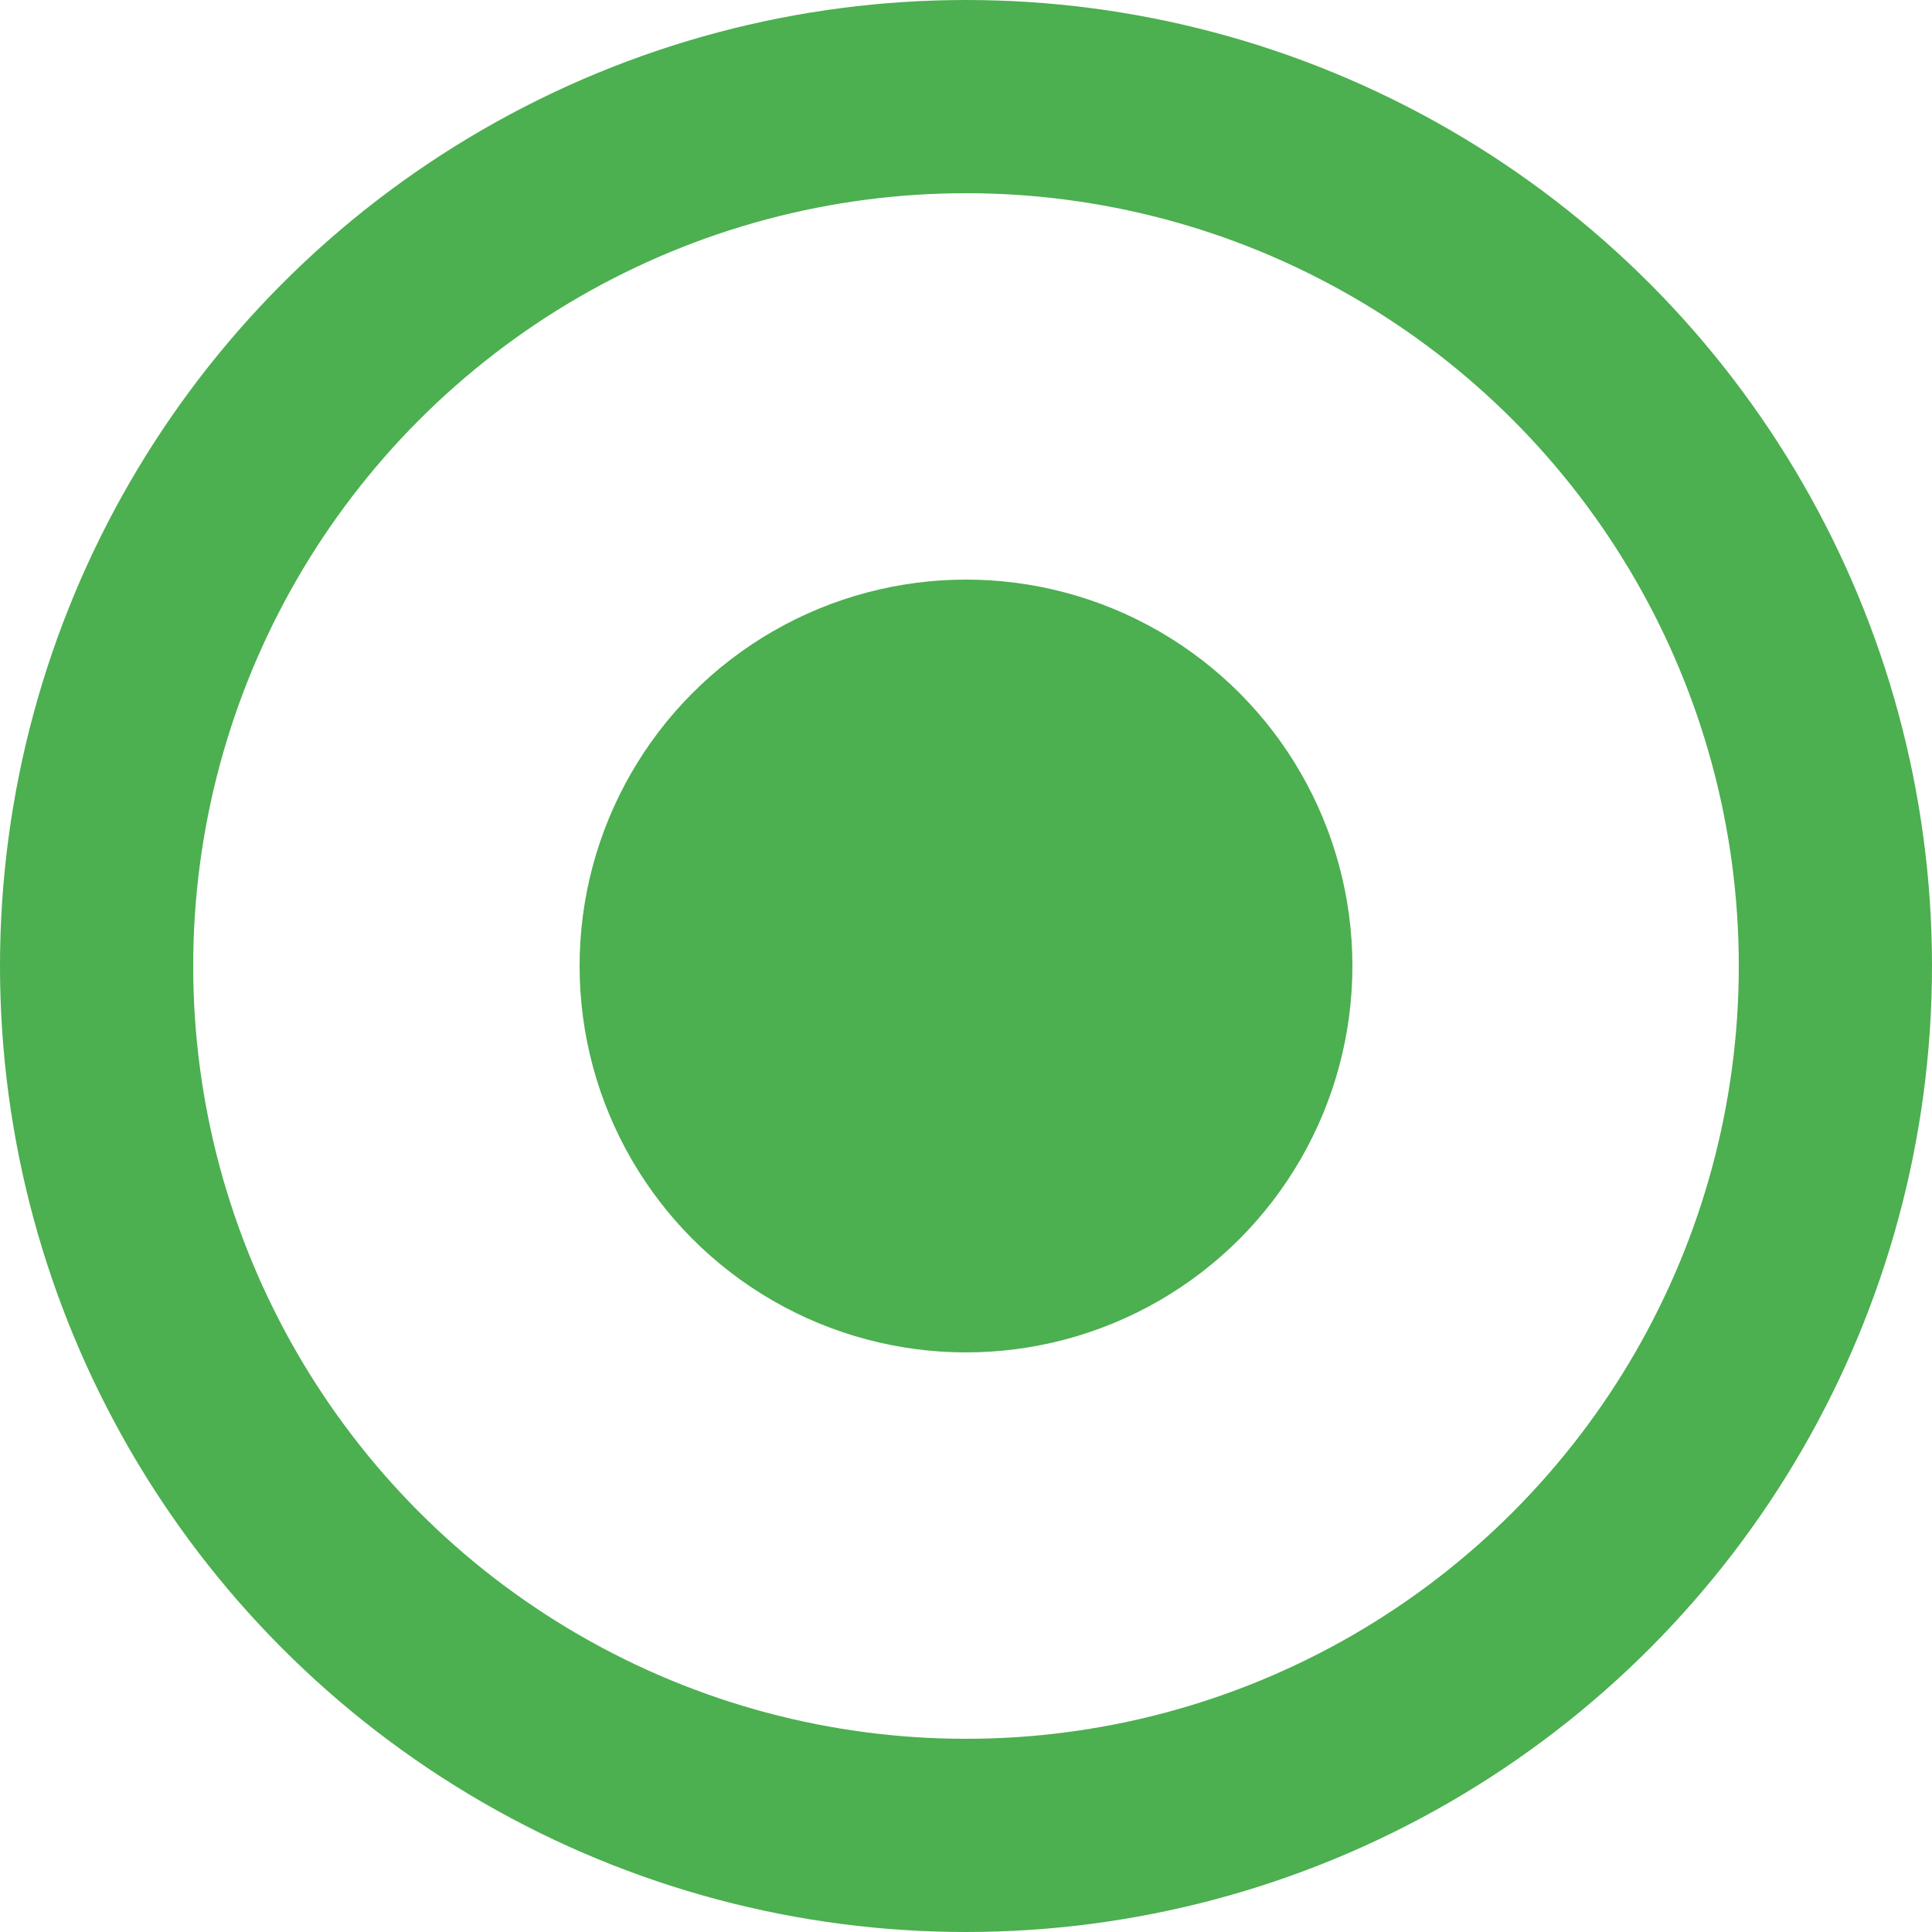 <?xml version="1.0" encoding="UTF-8" standalone="no"?>
<!-- Created with Inkscape (http://www.inkscape.org/) -->

<svg
   xmlns:dc="http://purl.org/dc/elements/1.1/"
   xmlns:cc="http://creativecommons.org/ns#"
   xmlns:rdf="http://www.w3.org/1999/02/22-rdf-syntax-ns#"
   xmlns:svg="http://www.w3.org/2000/svg"
   xmlns="http://www.w3.org/2000/svg"
   xmlns:sodipodi="http://sodipodi.sourceforge.net/DTD/sodipodi-0.dtd"
   xmlns:inkscape="http://www.inkscape.org/namespaces/inkscape"
   width="20"
   height="20"
   viewBox="0 0 20 20"
   id="svg2"
   version="1.1"
   inkscape:version="0.91 r13725"
   sodipodi:docname="radiobutton-checked.svg">
  <defs
     id="defs4" />
  <sodipodi:namedview
     id="base"
     pagecolor="#ffffff"
     bordercolor="#666666"
     borderopacity="1.0"
     inkscape:pageopacity="0.0"
     inkscape:pageshadow="2"
     inkscape:zoom="14.495689"
     inkscape:cx="-7.3572375"
     inkscape:cy="9.1244746"
     inkscape:document-units="px"
     inkscape:current-layer="layer1"
     showgrid="true"
     units="px"
     width="20px"
     inkscape:window-width="1280"
     inkscape:window-height="734"
     inkscape:window-x="0"
     inkscape:window-y="0"
     inkscape:window-maximized="1">
    <inkscape:grid
       type="xygrid"
       id="grid4136" />
  </sodipodi:namedview>
  <g
     inkscape:label="Layer 1"
     inkscape:groupmode="layer"
     id="layer1"
     transform="translate(0,-1032.362)">
    <circle
       cy="1042.362"
       cx="10"
       style="fill:none;fill-opacity:1;stroke:#4CAF50;stroke-width:2;stroke-miterlimit:4;stroke-dasharray:none;stroke-opacity:1"
       id="use4439"
       r="9" />
    <circle
       cy="1042.362"
       cx="10"
       id="path4513"
       style="fill:#4CAF50;fill-opacity:1;stroke:none"
       r="4" />
  </g>
</svg>

